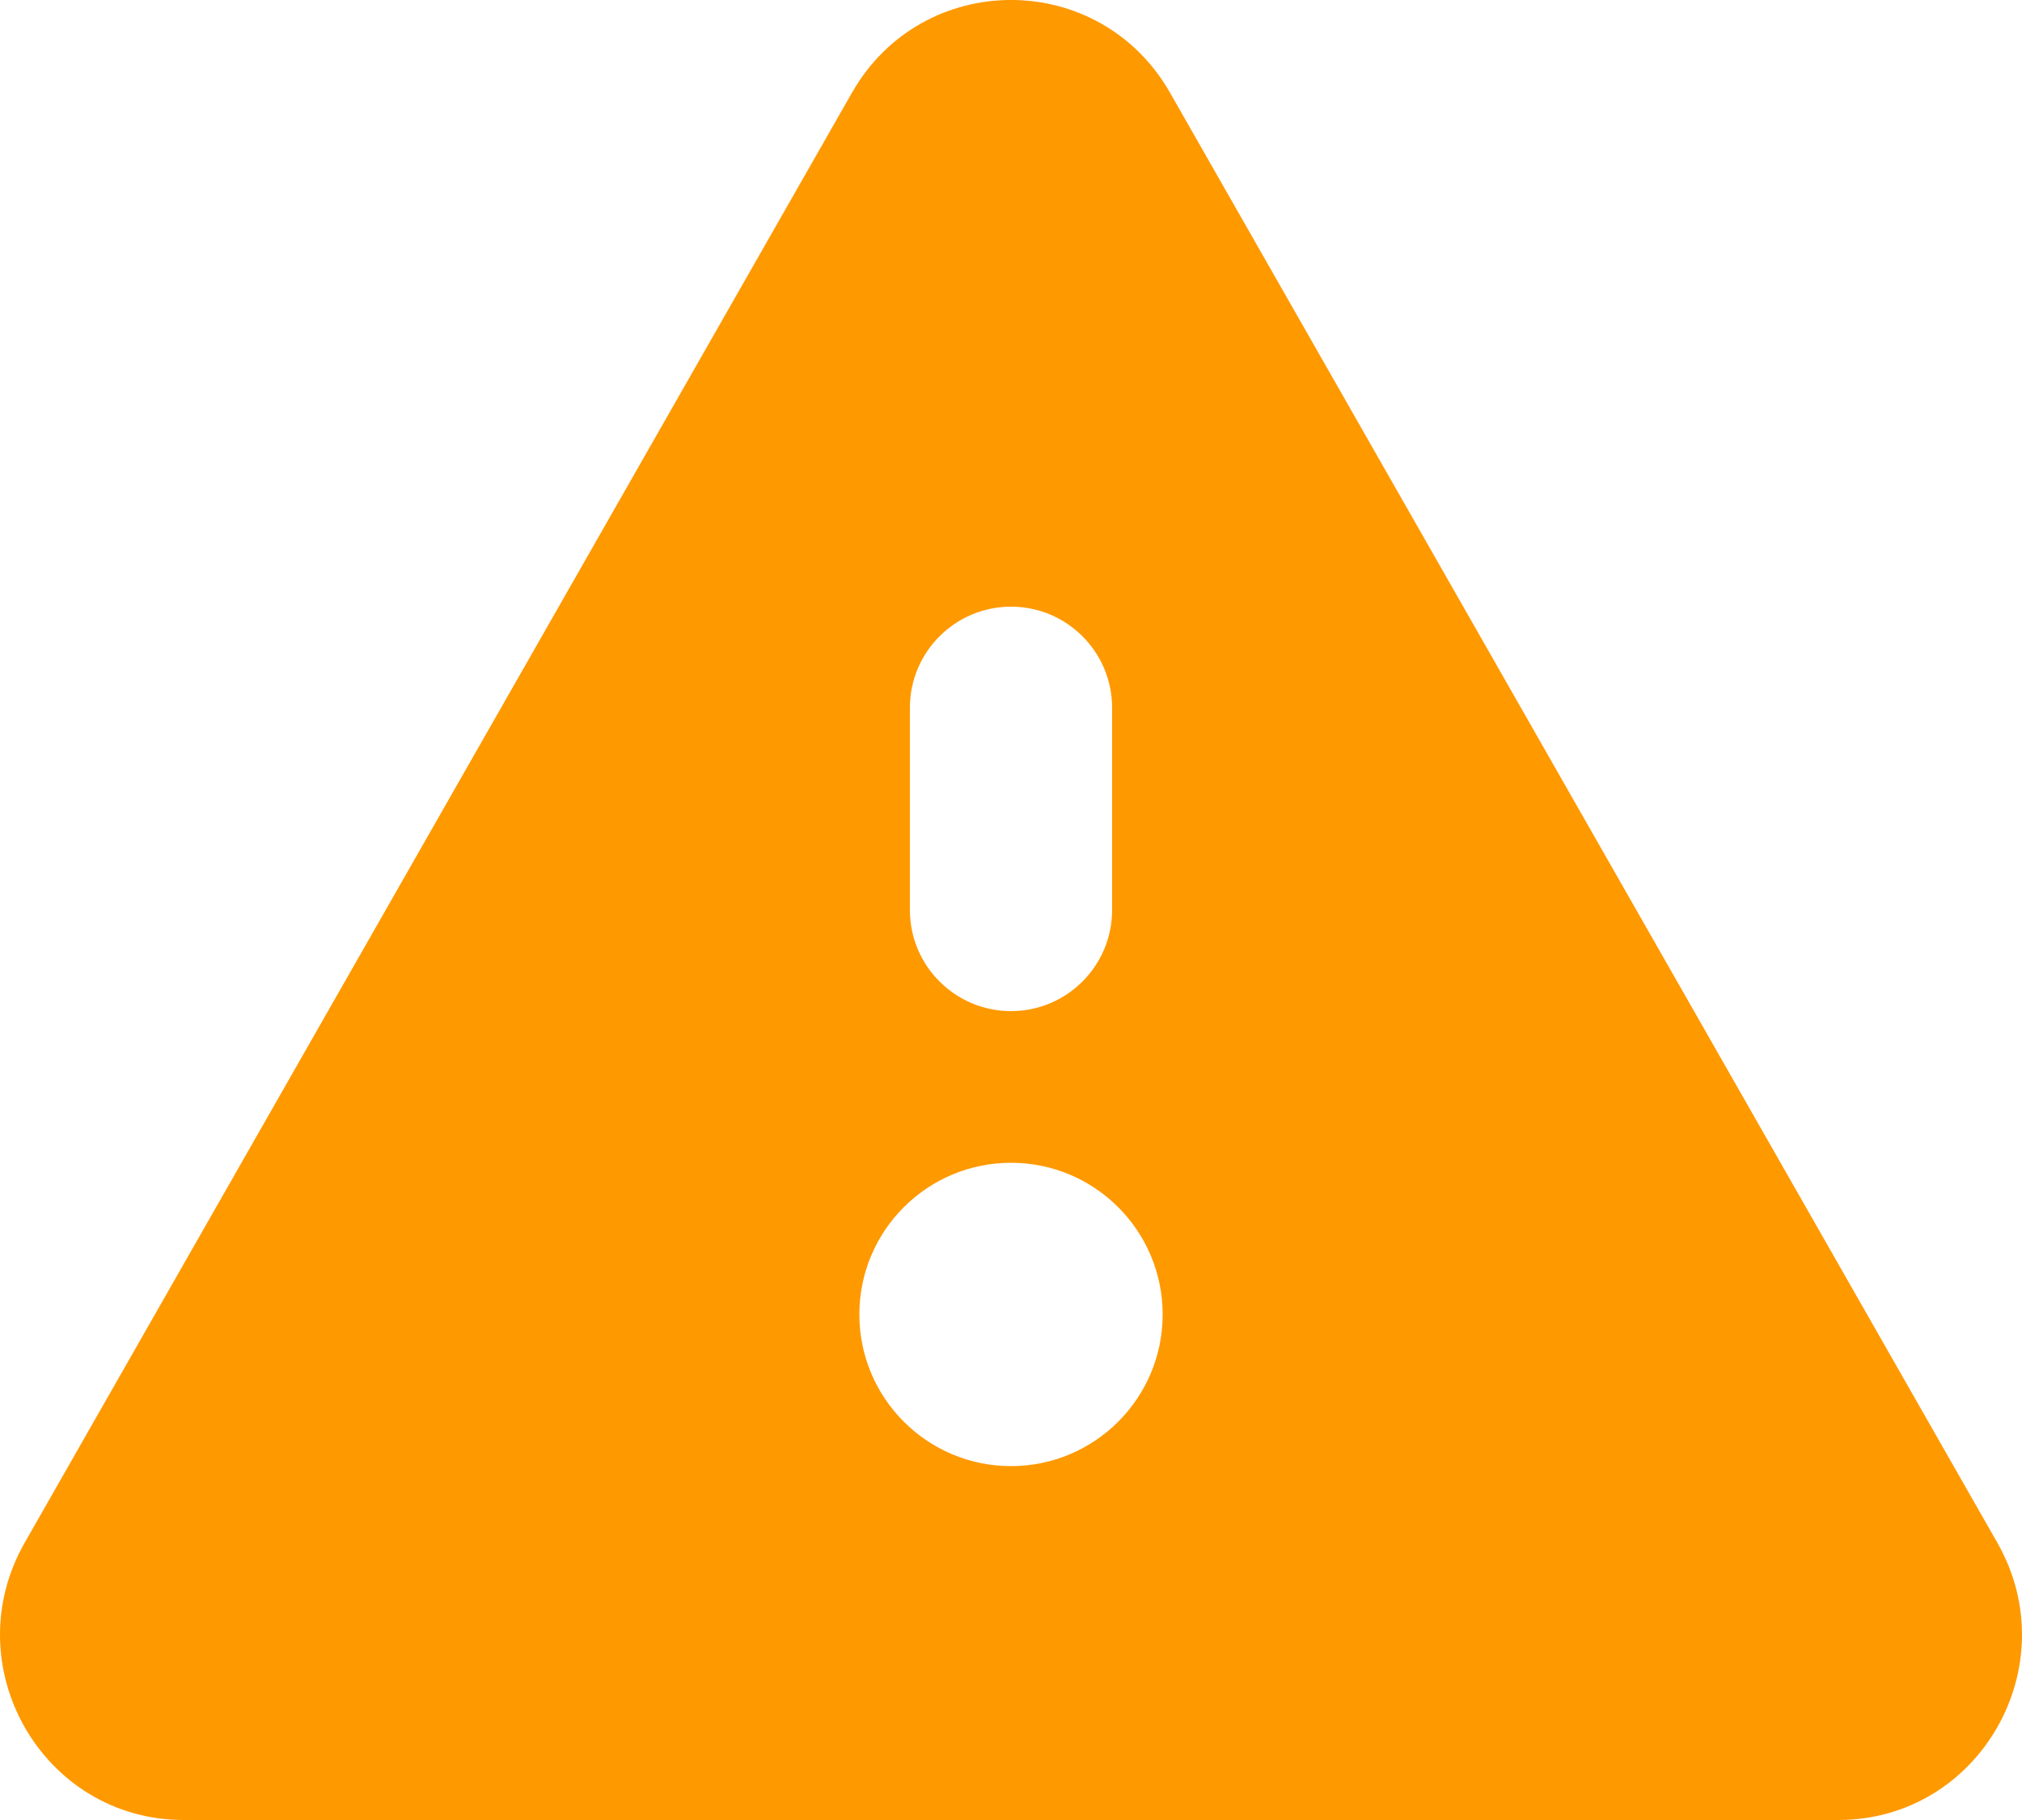 <svg width="20" height="18" viewBox="0 0 20 18" fill="none" xmlns="http://www.w3.org/2000/svg">
    <path d="M8.427 0.917C9.125 -0.306 10.875 -0.306 11.573 0.917L19.755 15.256C20.452 16.476 19.579 18 18.183 18H1.817C0.421 18 -0.452 16.476 0.245 15.256L8.427 0.917ZM9 7V9C9 9.552 9.448 10 10 10C10.552 10 11 9.552 11 9V7C11 6.448 10.552 6 10 6C9.448 6 9 6.448 9 7ZM10 11.5C9.172 11.5 8.5 12.172 8.5 13C8.5 13.828 9.172 14.5 10 14.5C10.828 14.5 11.5 13.828 11.5 13C11.5 12.172 10.828 11.5 10 11.5Z" fill="#FF9900"/>
</svg>
